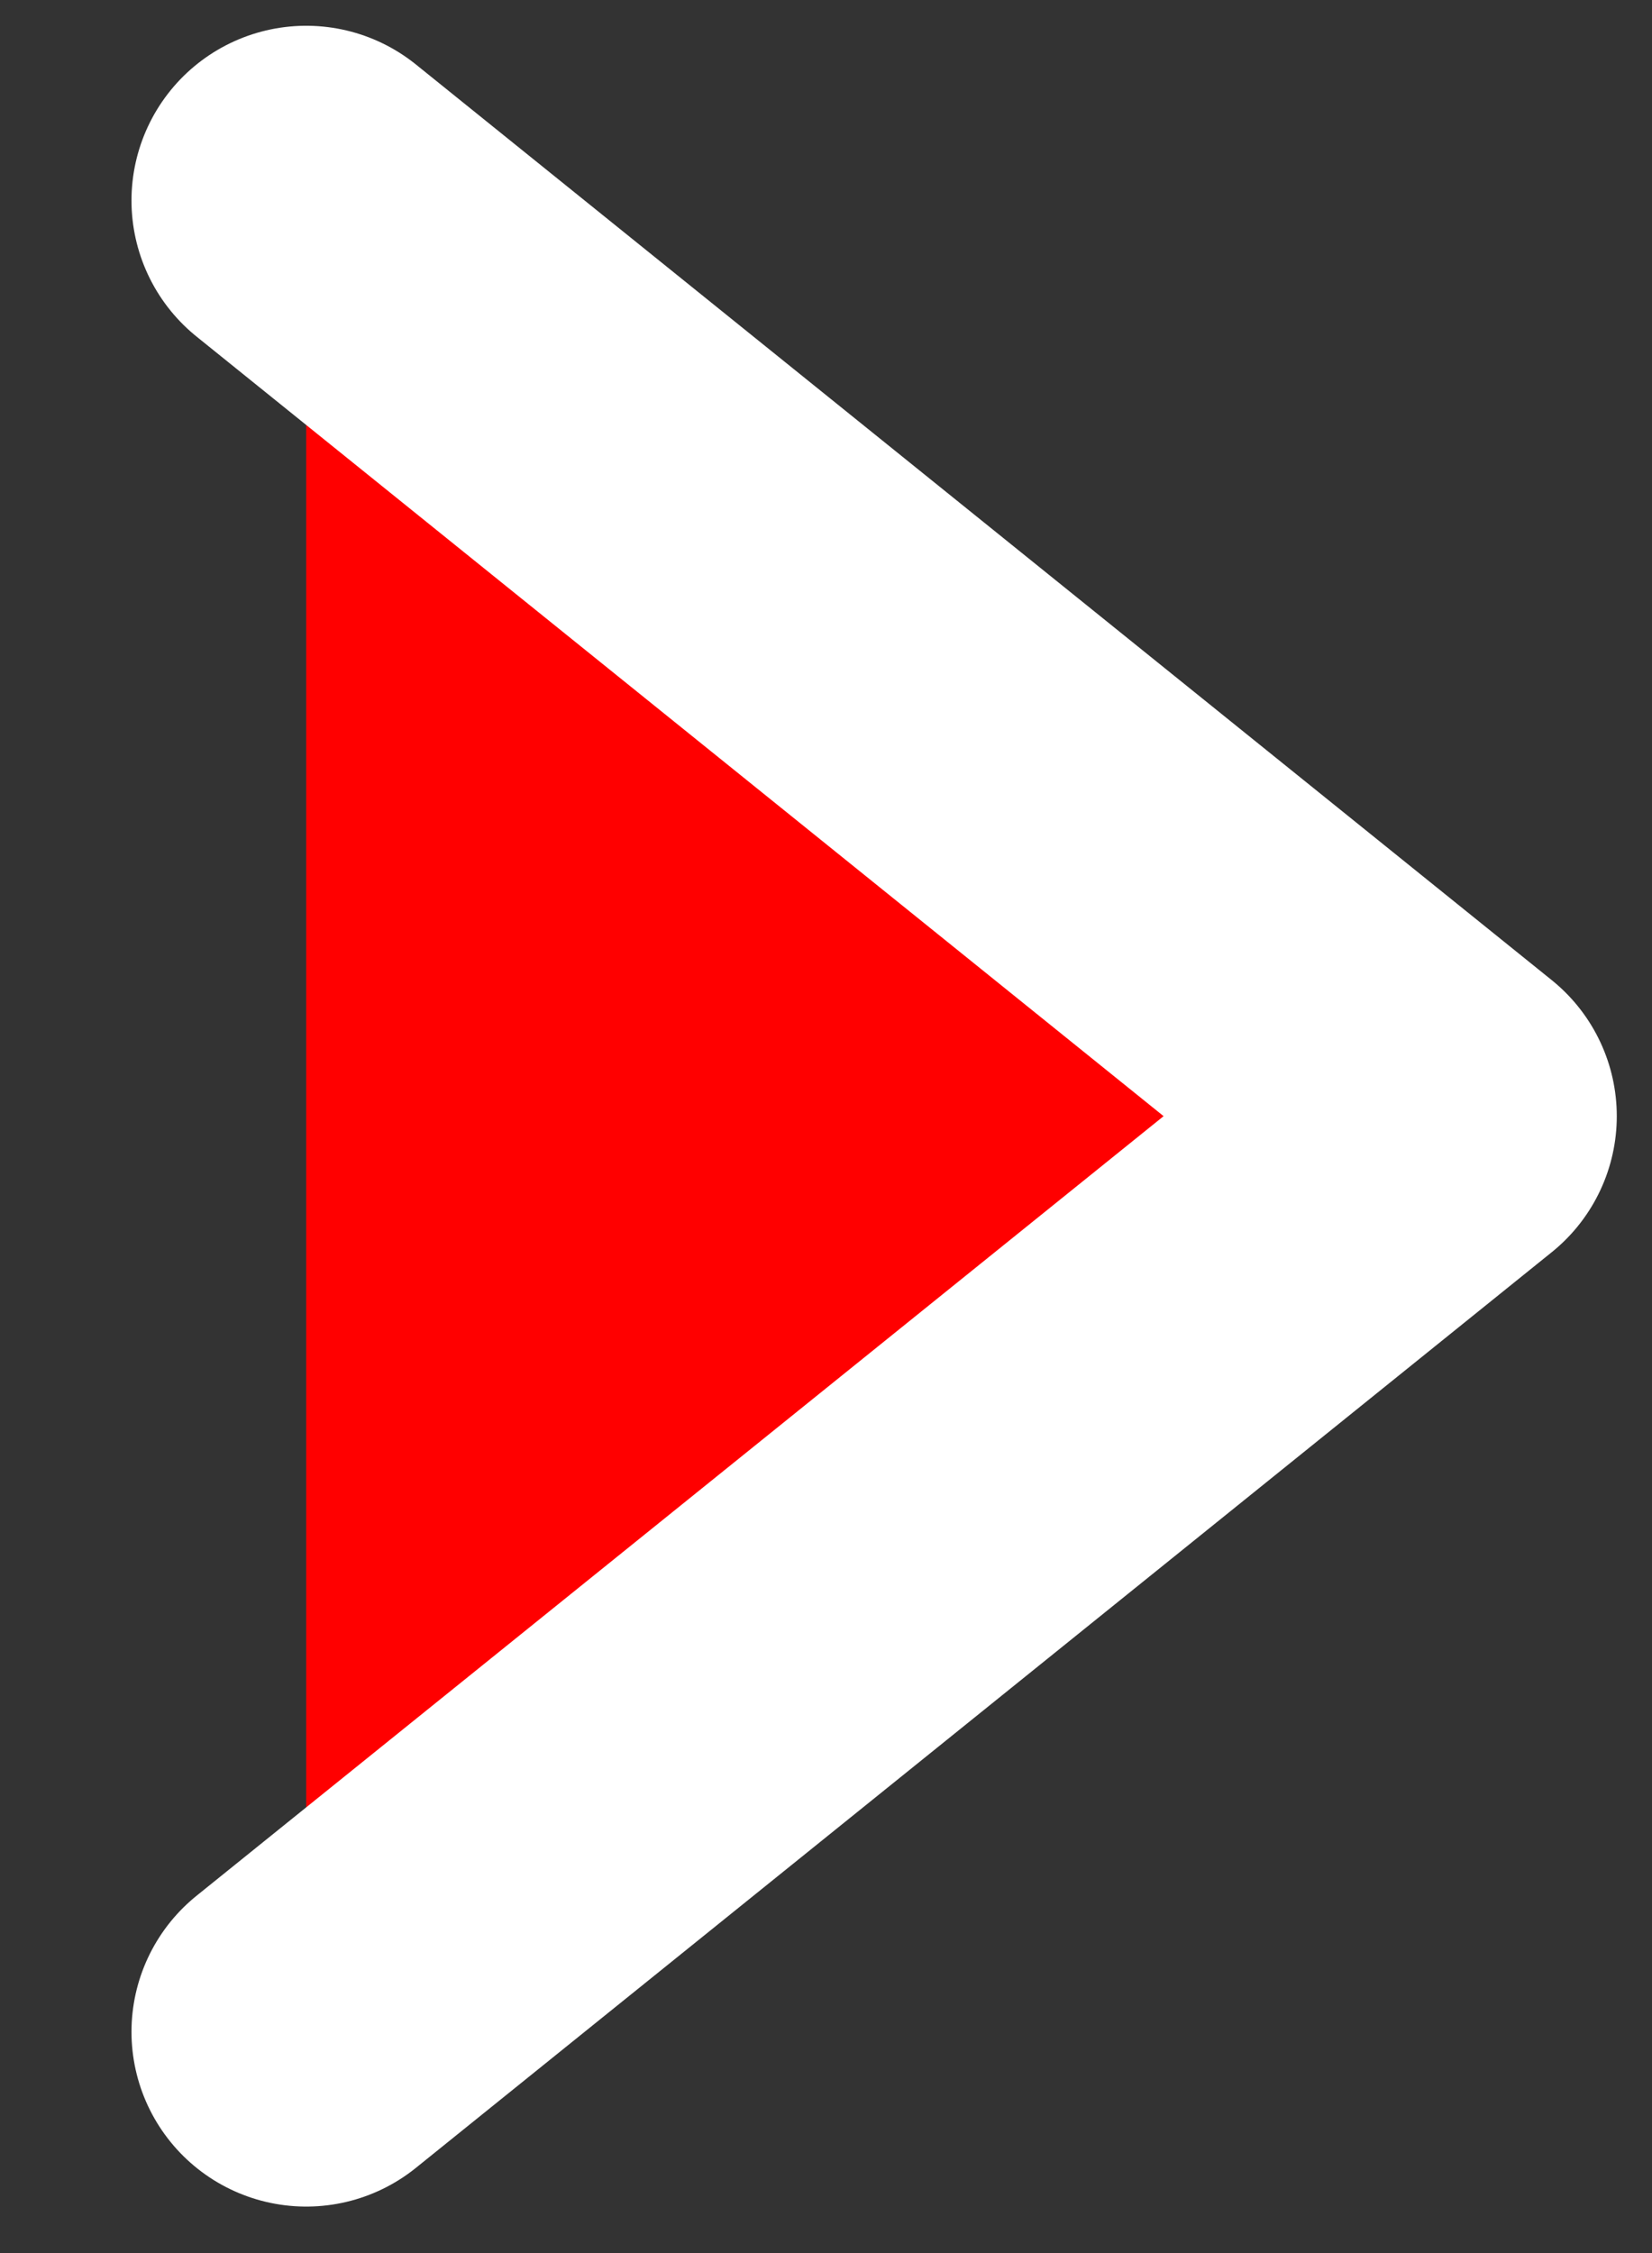 <svg width="11" height="15" viewBox="0 0 11 15" fill="none" xmlns="http://www.w3.org/2000/svg">
<rect x="0" y="0" width="11" height="15" fill="#333333" stroke="none"/>
<path d="M2.039 1.335L9.602 7.431L2.039 13.527" fill="#FF0000"/>
<path d="M2.039 1.335L9.602 7.431L2.039 13.527" stroke="white" stroke-width="2.327" stroke-linecap="round" stroke-linejoin="round"/>
</svg>

